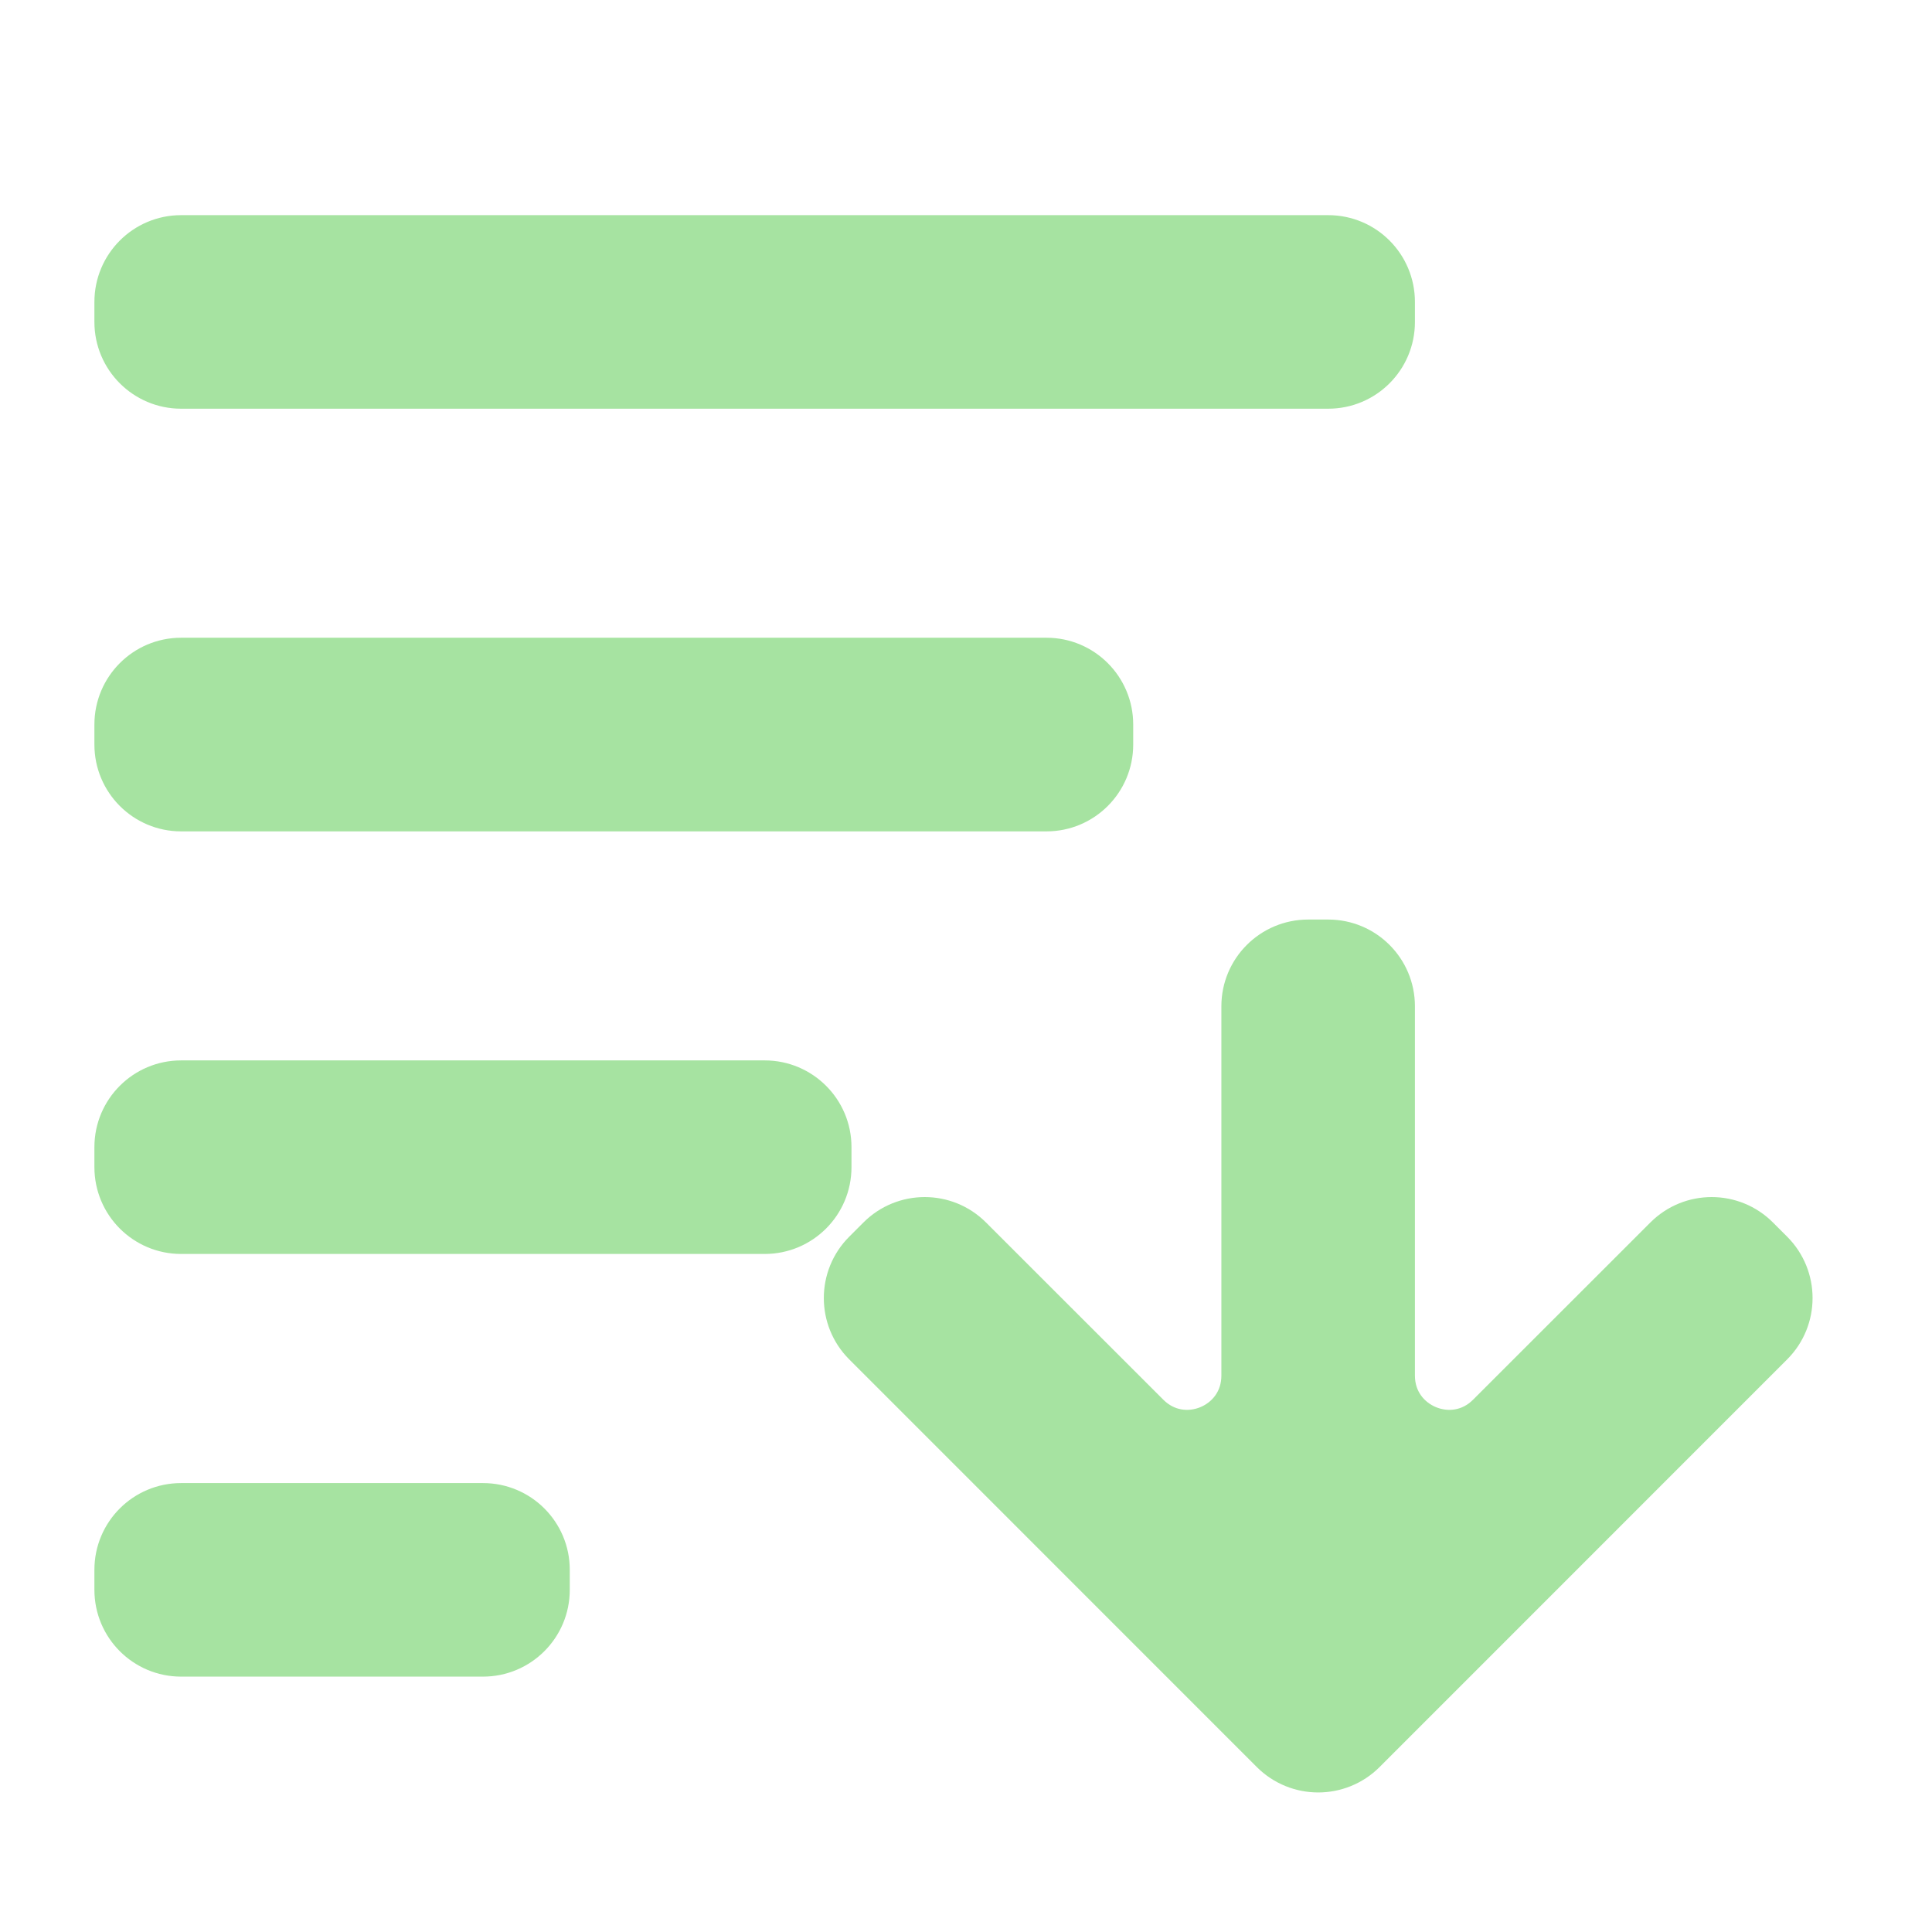 <svg width="22" height="22" viewBox="0 0 22 22" fill="none" xmlns="http://www.w3.org/2000/svg">
<path fill-rule="evenodd" clip-rule="evenodd" d="M2.062 2.75C1.683 2.75 1.375 3.058 1.375 3.438V3.667C1.375 4.046 1.683 4.354 2.062 4.354H15.125C15.505 4.354 15.812 4.046 15.812 3.667V3.438C15.812 3.058 15.505 2.75 15.125 2.75H2.062ZM2.062 18.792C1.683 18.792 1.375 18.484 1.375 18.104V17.875C1.375 17.495 1.683 17.188 2.062 17.188H5.5C5.88 17.188 6.188 17.495 6.188 17.875V18.104C6.188 18.484 5.88 18.792 5.5 18.792H2.062ZM1.375 13.291C1.375 13.671 1.683 13.979 2.062 13.979H8.708C9.088 13.979 9.396 13.671 9.396 13.291V13.062C9.396 12.683 9.088 12.375 8.708 12.375H2.062C1.683 12.375 1.375 12.683 1.375 13.062V13.291ZM2.062 9.167C1.683 9.167 1.375 8.859 1.375 8.479V8.25C1.375 7.87 1.683 7.562 2.062 7.562H11.917C12.296 7.562 12.604 7.87 12.604 8.25V8.479C12.604 8.859 12.296 9.167 11.917 9.167H2.062ZM14.524 19.91C14.793 20.178 15.228 20.178 15.497 19.91L20.139 15.267C20.407 14.999 20.407 14.563 20.139 14.295L19.977 14.133C19.709 13.864 19.273 13.864 19.005 14.133L16.986 16.151C16.553 16.585 15.812 16.278 15.812 15.665V11.458C15.812 11.079 15.505 10.771 15.125 10.771H14.896C14.516 10.771 14.208 11.079 14.208 11.458V15.665C14.208 16.278 13.468 16.585 13.035 16.151L11.016 14.133C10.748 13.864 10.312 13.864 10.044 14.133L9.882 14.295C9.614 14.563 9.614 14.999 9.882 15.267L14.524 19.91Z" fill="url(#paint0_linear_451_2190)" stroke="url(#paint1_linear_451_2190)" stroke-width="0.6"/>
<defs>
<linearGradient id="paint0_linear_451_2190" x1="10.858" y1="20.111" x2="10.858" y2="2.75" gradientUnits="userSpaceOnUse">
<stop stop-color="#a6e3a1"/>
<stop offset="1" stop-color="#a6e3a1"/>
</linearGradient>
<linearGradient id="paint1_linear_451_2190" x1="10.858" y1="20.111" x2="10.858" y2="2.75" gradientUnits="userSpaceOnUse">
<stop stop-color="#a6e3a1"/>
<stop offset="1" stop-color="#a6e3a1"/>
</linearGradient>
</defs>
</svg>
